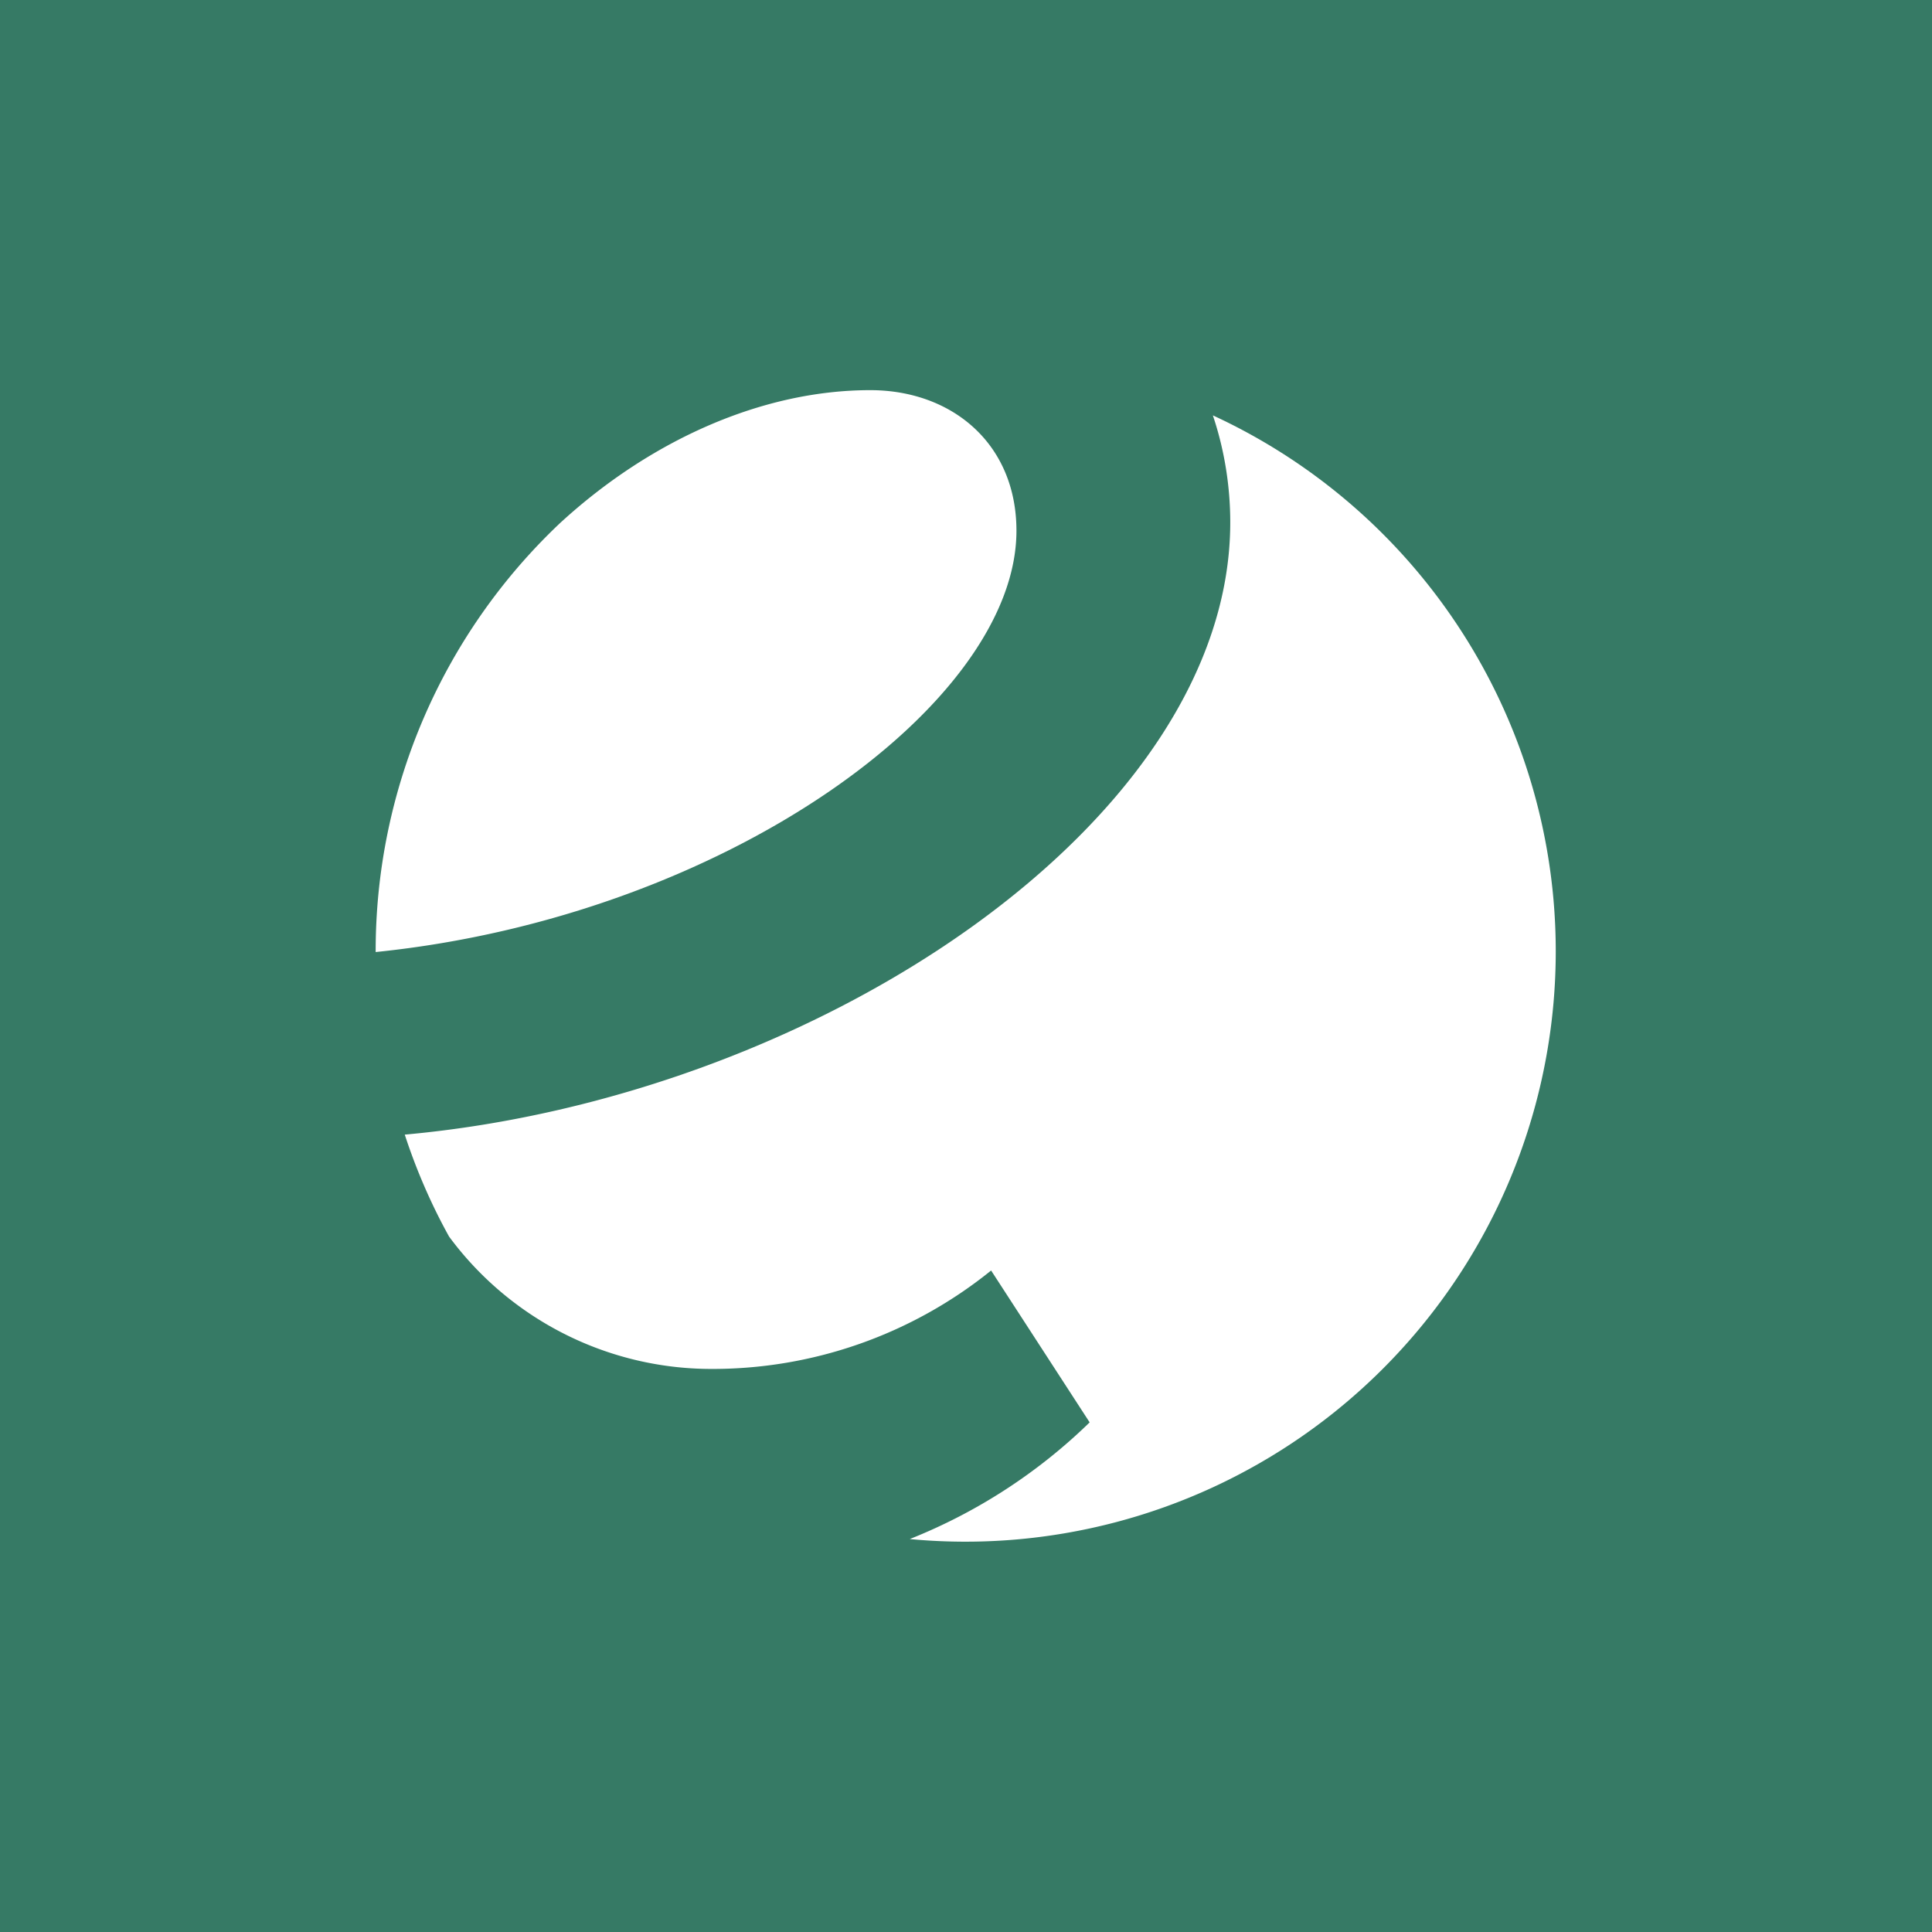 <svg xmlns="http://www.w3.org/2000/svg" viewBox="0 0 18 18"><rect x="0" y="0" width="18" height="18" fill="#333333" stroke="none"/>  <g clip-path="url(#a)">    <path fill="#367A65" d="M0 0h18v18H0V0Z"/>    <path fill="#fff" d="M9.47 4.945c0-.812-.602-1.31-1.362-1.31-1.003 0-2.048.463-2.894 1.242A5.483 5.483 0 0 0 3.5 8.864v.006c3.25-.332 5.97-2.31 5.97-3.925Z"/>    <path fill="#fff" d="M11.3 3.87c.11.327.162.667.162.997 0 2.781-3.843 5.356-7.691 5.704.108.33.246.649.413.95a3.038 3.038 0 0 0 2.43 1.233 4.13 4.13 0 0 0 2.62-.917l.918 1.415a5.104 5.104 0 0 1-1.676 1.087A5.5 5.5 0 0 0 11.3 3.87Z"/>  </g>  <defs>    <clipPath id="a">      <path fill="#fff" d="M0 0h18v18H0z"/>    </clipPath>  </defs></svg>